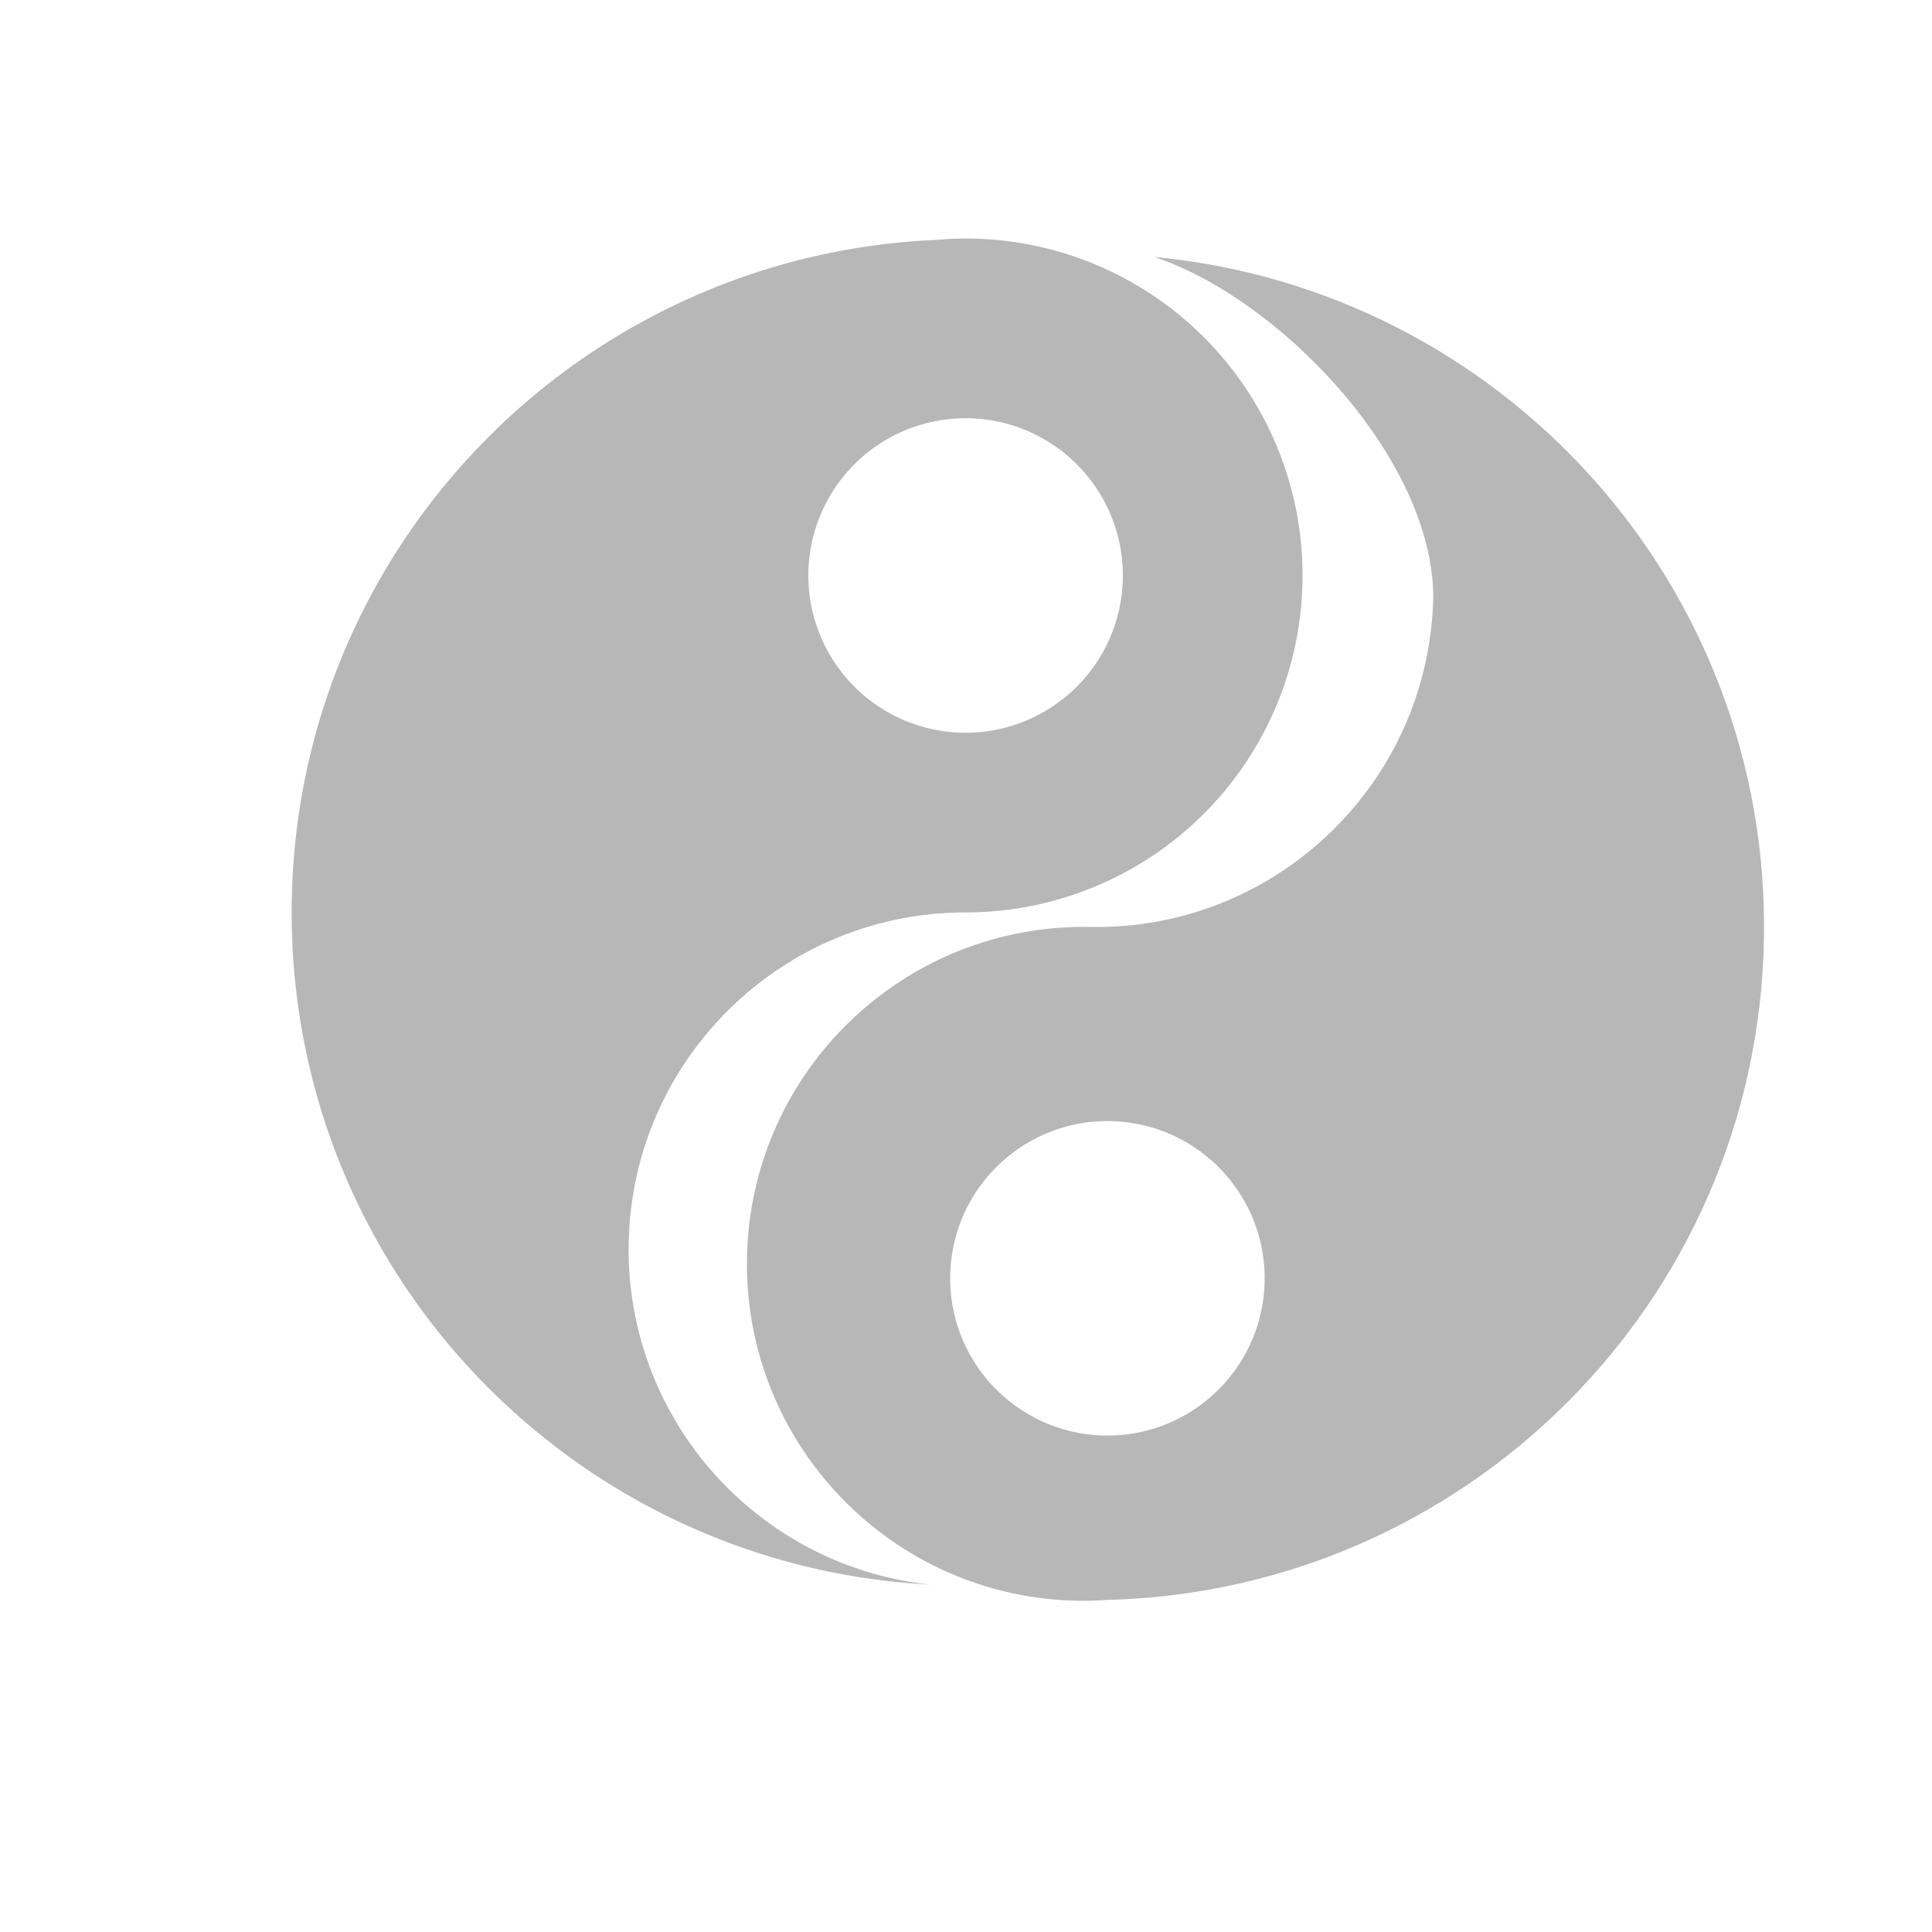 <svg height="512" viewBox="0 0 512 512" width="512" xmlns="http://www.w3.org/2000/svg">
 <path d="m255.893 63.208a89.298 89.298 0 0 0 -7.608.358c-95.073 4.048-170.989 82.166-170.989 178.239 0 95.609 75.094 173.345 169.428 178.131-44.994-4.572-80.129-42.637-80.129-88.834 0-49.316 39.981-89.298 89.298-89.298a89.298 89.298 0 0 0 89.298-89.298 89.298 89.298 0 0 0 -89.298-89.299zm0 47.627a41.672 41.672 0 0 1 41.673 41.673 41.672 41.672 0 0 1 -41.673 41.673 41.672 41.672 0 0 1 -41.673-41.673 41.672 41.672 0 0 1 41.673-41.673z" fill="#b7b7b7"/>
 <path d="m305.764 68.082c32.264 10.425 73.724 52.473 74.07 89.944-.914 49.308-41.629 88.541-90.937 87.628-49.31-.914-90.024 38.32-90.937 87.63-.914 49.309 38.318 90.023 87.628 90.937 2.54.036 5.08-.037 7.614-.218 95.132-2.286 172.481-78.983 174.261-175.039 1.744-94.099-69.586-172.231-161.697-180.882zm-8.807 229.159c22.935 1.923 39.968 22.074 38.046 45.008-1.923 22.935-22.074 39.968-45.008 38.046-22.935-1.923-39.968-22.074-38.046-45.008 1.923-22.935 22.074-39.968 45.008-38.046z" fill="#b7b7b7"/>
</svg>
